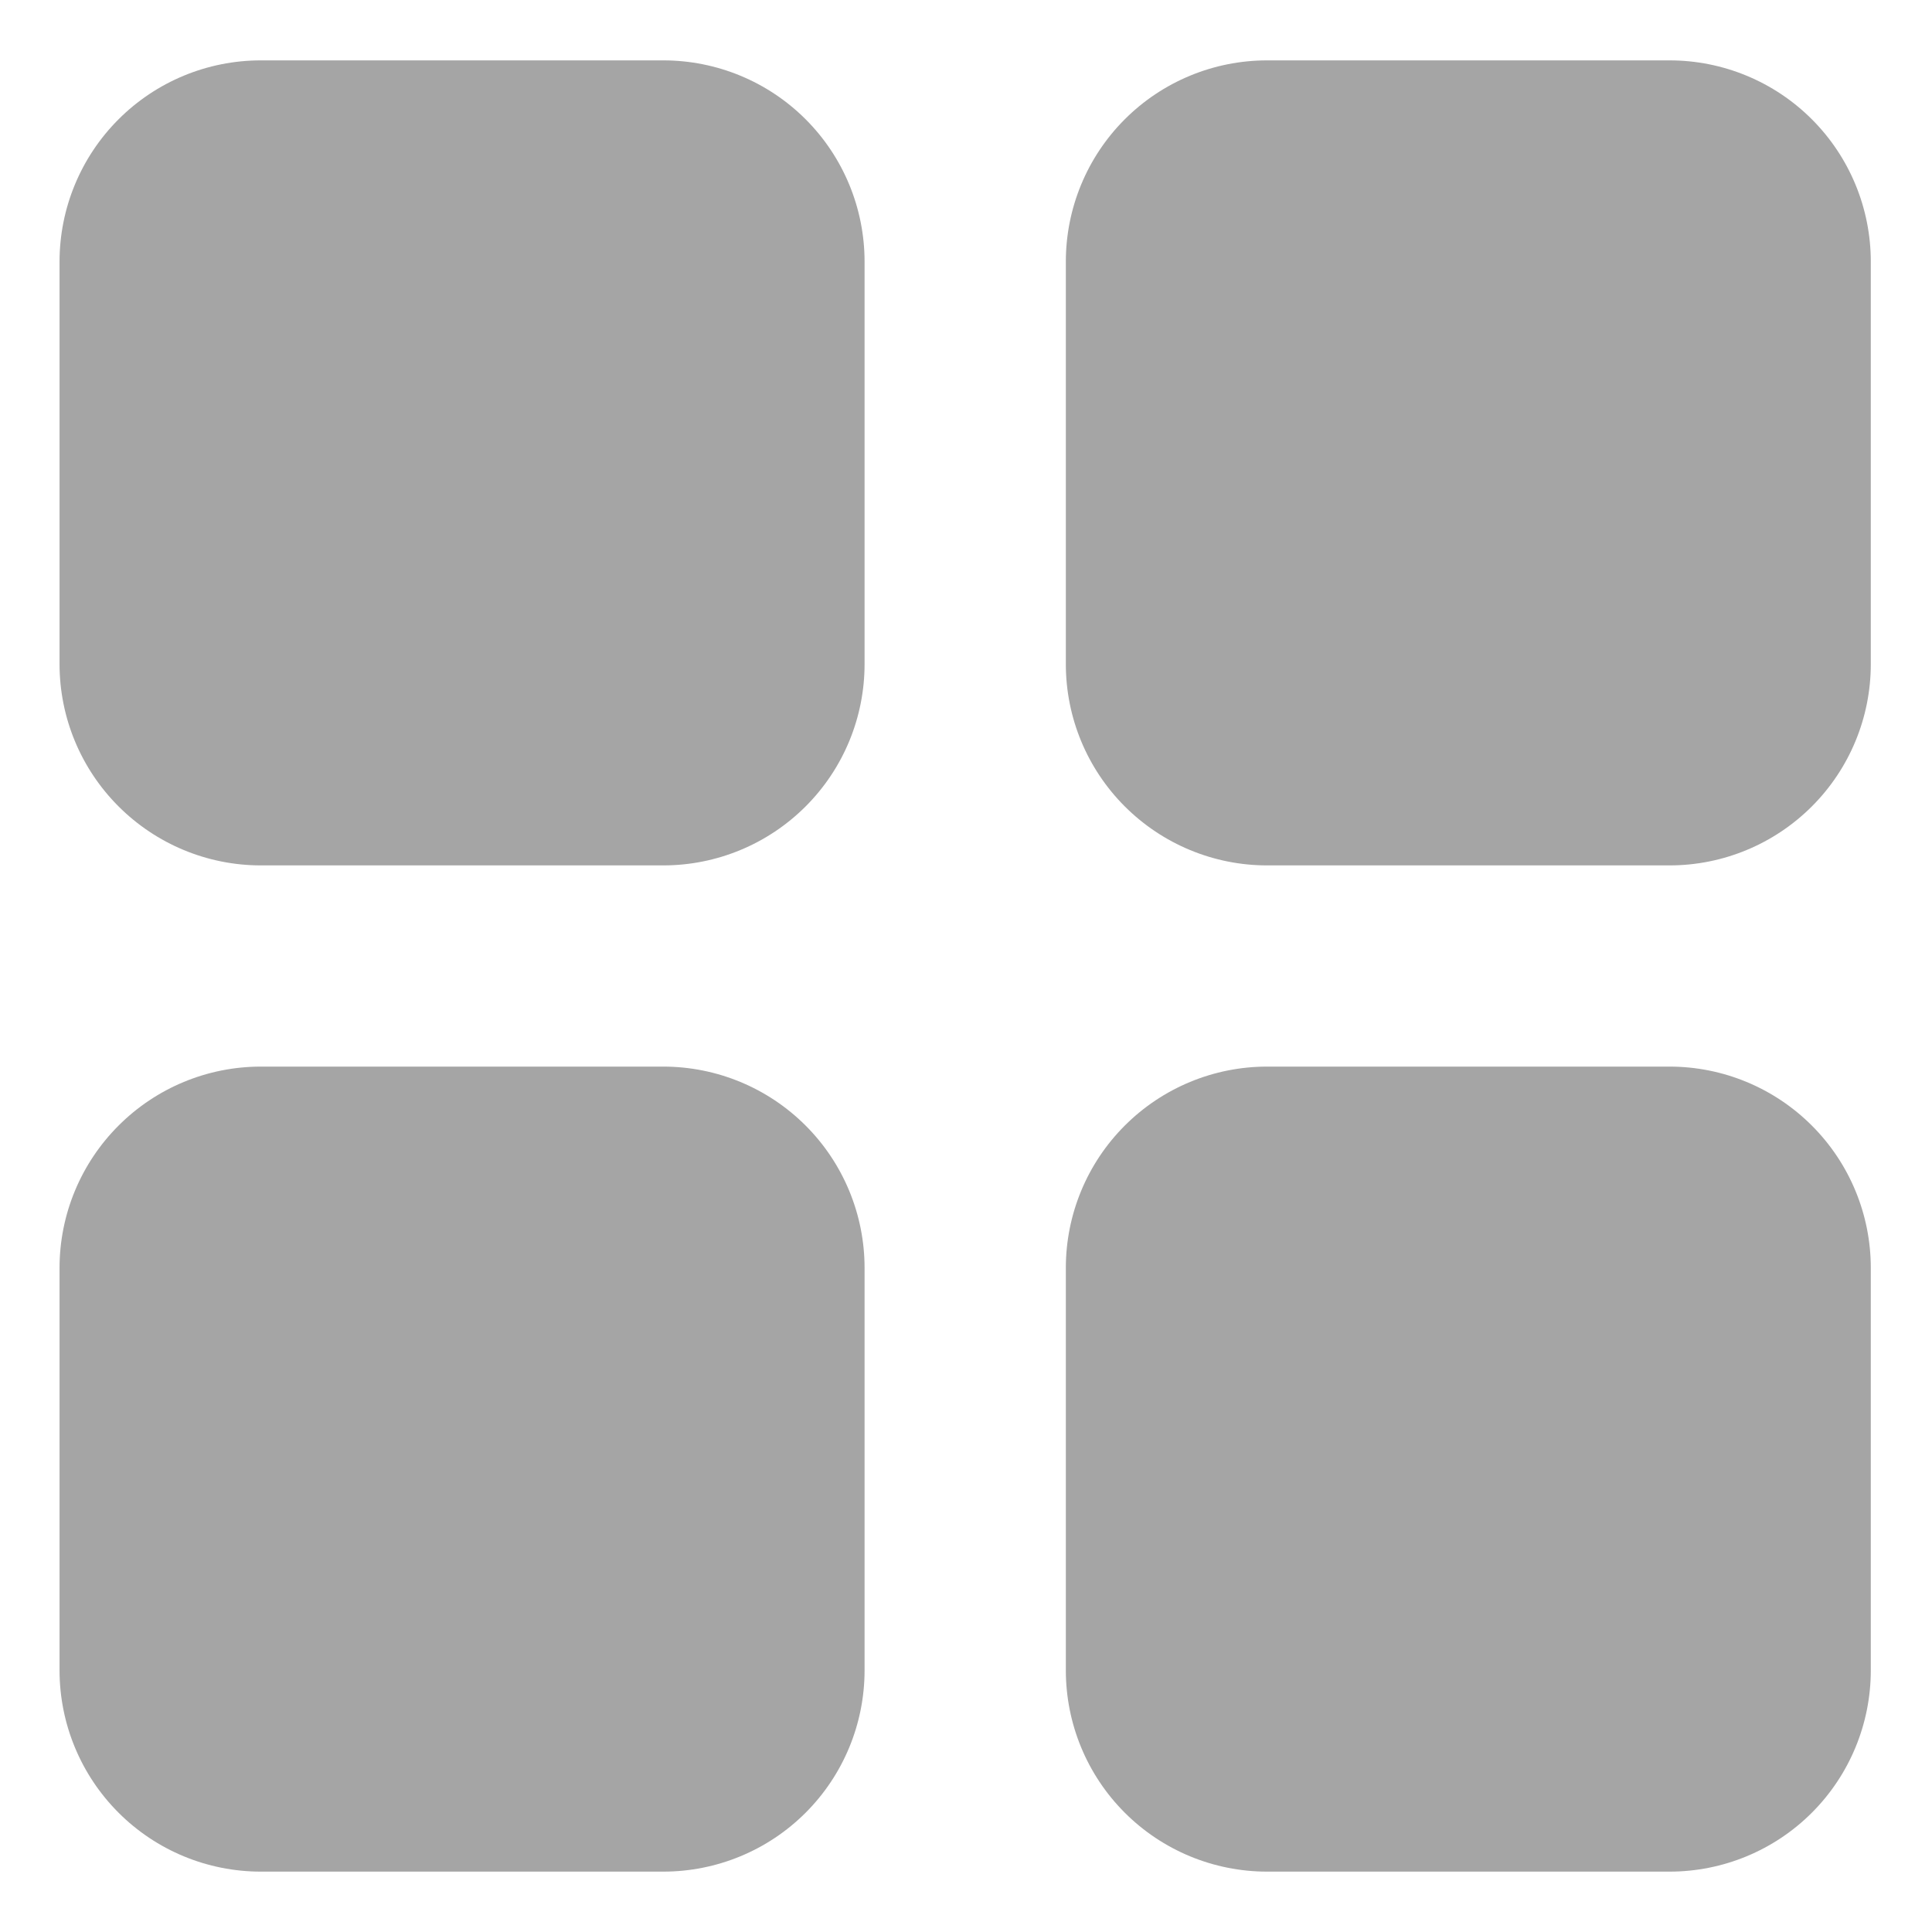 <svg width="28" height="28" viewBox="0 0 28 28" fill="none" xmlns="http://www.w3.org/2000/svg">
<path fill-rule="evenodd" clip-rule="evenodd" d="M9.613 15.458C10.387 15.458 11.129 15.766 11.676 16.313C12.223 16.86 12.53 17.602 12.53 18.375V24.208C12.53 24.982 12.223 25.724 11.676 26.271C11.129 26.818 10.387 27.125 9.613 27.125H3.78C3.006 27.125 2.265 26.818 1.718 26.271C1.171 25.724 0.863 24.982 0.863 24.208V18.375C0.863 17.602 1.171 16.86 1.718 16.313C2.265 15.766 3.006 15.458 3.78 15.458H9.613ZM24.197 15.458C24.97 15.458 25.712 15.766 26.259 16.313C26.806 16.86 27.113 17.602 27.113 18.375V24.208C27.113 24.982 26.806 25.724 26.259 26.271C25.712 26.818 24.97 27.125 24.197 27.125H18.363C17.59 27.125 16.848 26.818 16.301 26.271C15.754 25.724 15.447 24.982 15.447 24.208V18.375C15.447 17.602 15.754 16.86 16.301 16.313C16.848 15.766 17.59 15.458 18.363 15.458H24.197ZM9.613 0.875C10.387 0.875 11.129 1.182 11.676 1.729C12.223 2.276 12.53 3.018 12.53 3.792V9.625C12.53 10.399 12.223 11.14 11.676 11.687C11.129 12.234 10.387 12.542 9.613 12.542H3.78C3.006 12.542 2.265 12.234 1.718 11.687C1.171 11.14 0.863 10.399 0.863 9.625V3.792C0.863 3.018 1.171 2.276 1.718 1.729C2.265 1.182 3.006 0.875 3.78 0.875H9.613ZM24.197 0.875C24.97 0.875 25.712 1.182 26.259 1.729C26.806 2.276 27.113 3.018 27.113 3.792V9.625C27.113 10.399 26.806 11.14 26.259 11.687C25.712 12.234 24.97 12.542 24.197 12.542H18.363C17.59 12.542 16.848 12.234 16.301 11.687C15.754 11.14 15.447 10.399 15.447 9.625V3.792C15.447 3.018 15.754 2.276 16.301 1.729C16.848 1.182 17.59 0.875 18.363 0.875H24.197Z" fill="#A5A5A5"/>
</svg>
